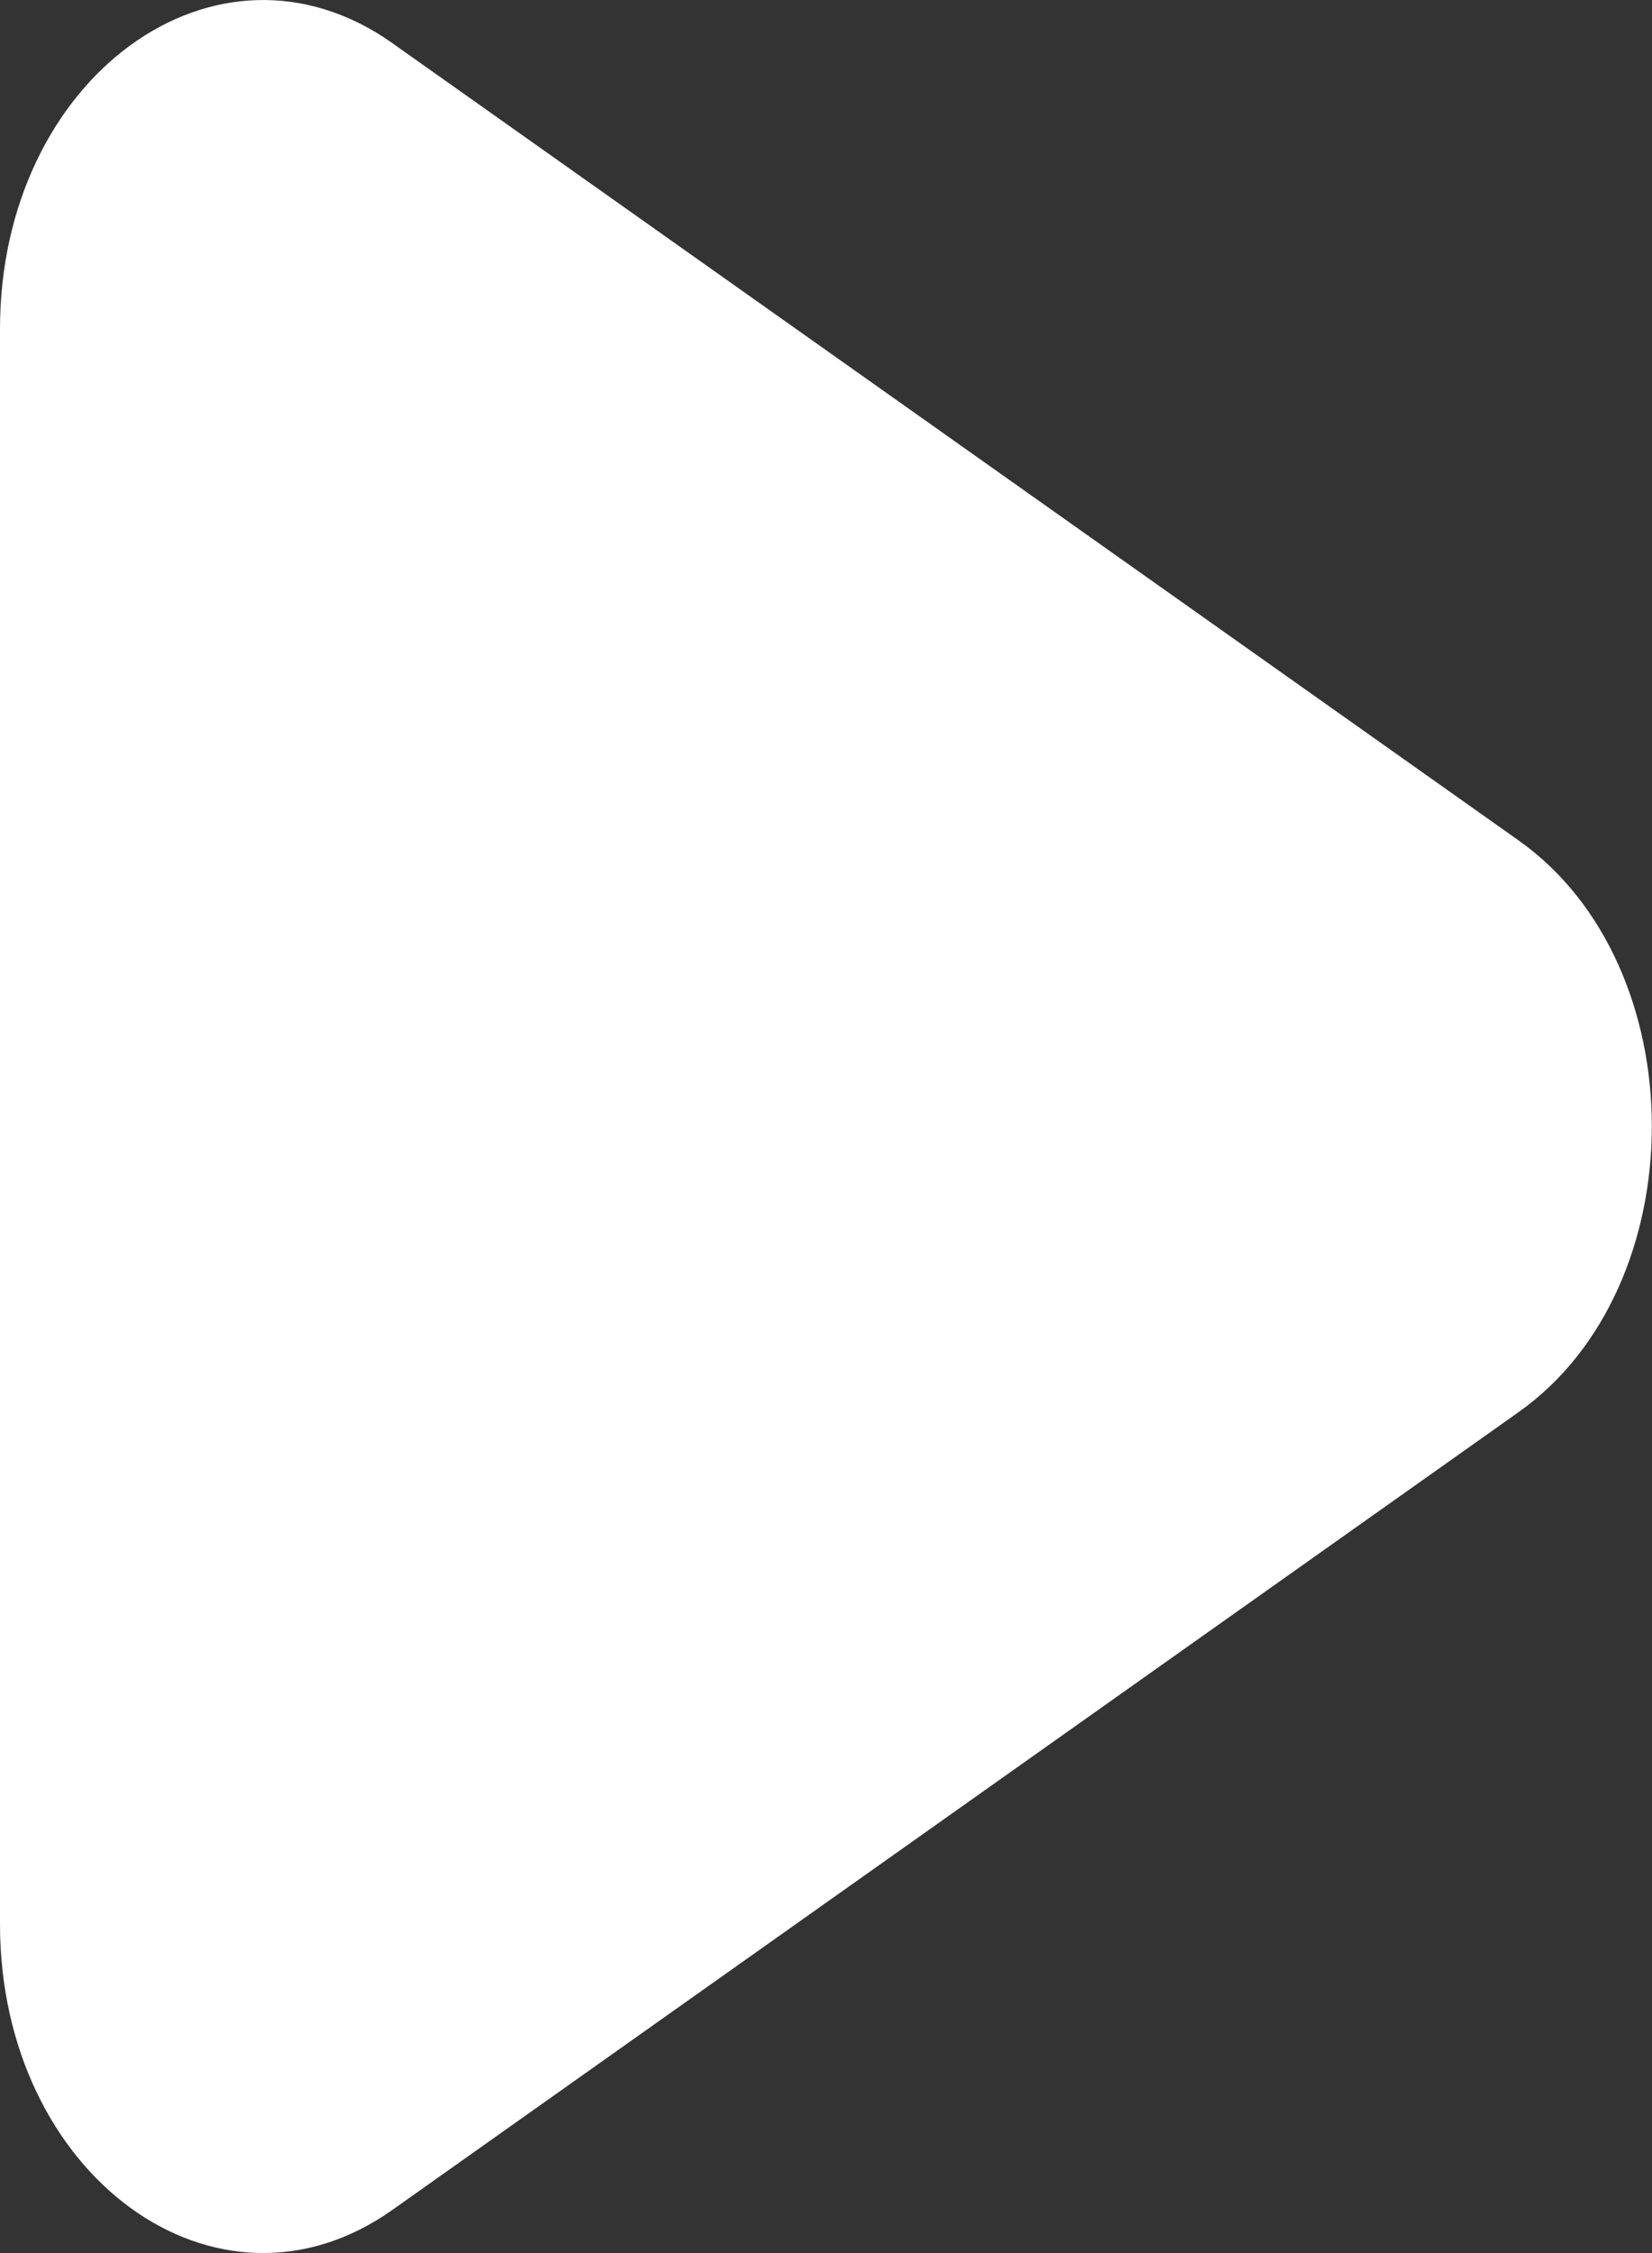 <svg width="22" height="30" viewBox="0 0 22 30" fill="none" xmlns="http://www.w3.org/2000/svg">
<rect x="0" y="0" width="22" height="30" fill="#333333" stroke="none"/>
<path d="M5.225 0.574C2.89 -1.076 0 1.03 0 4.381V25.619C0 28.971 2.892 31.077 5.226 29.425L20.223 18.803C22.59 17.127 22.589 12.865 20.223 11.19L5.224 0.574H5.225Z" fill="white"/>
</svg>
